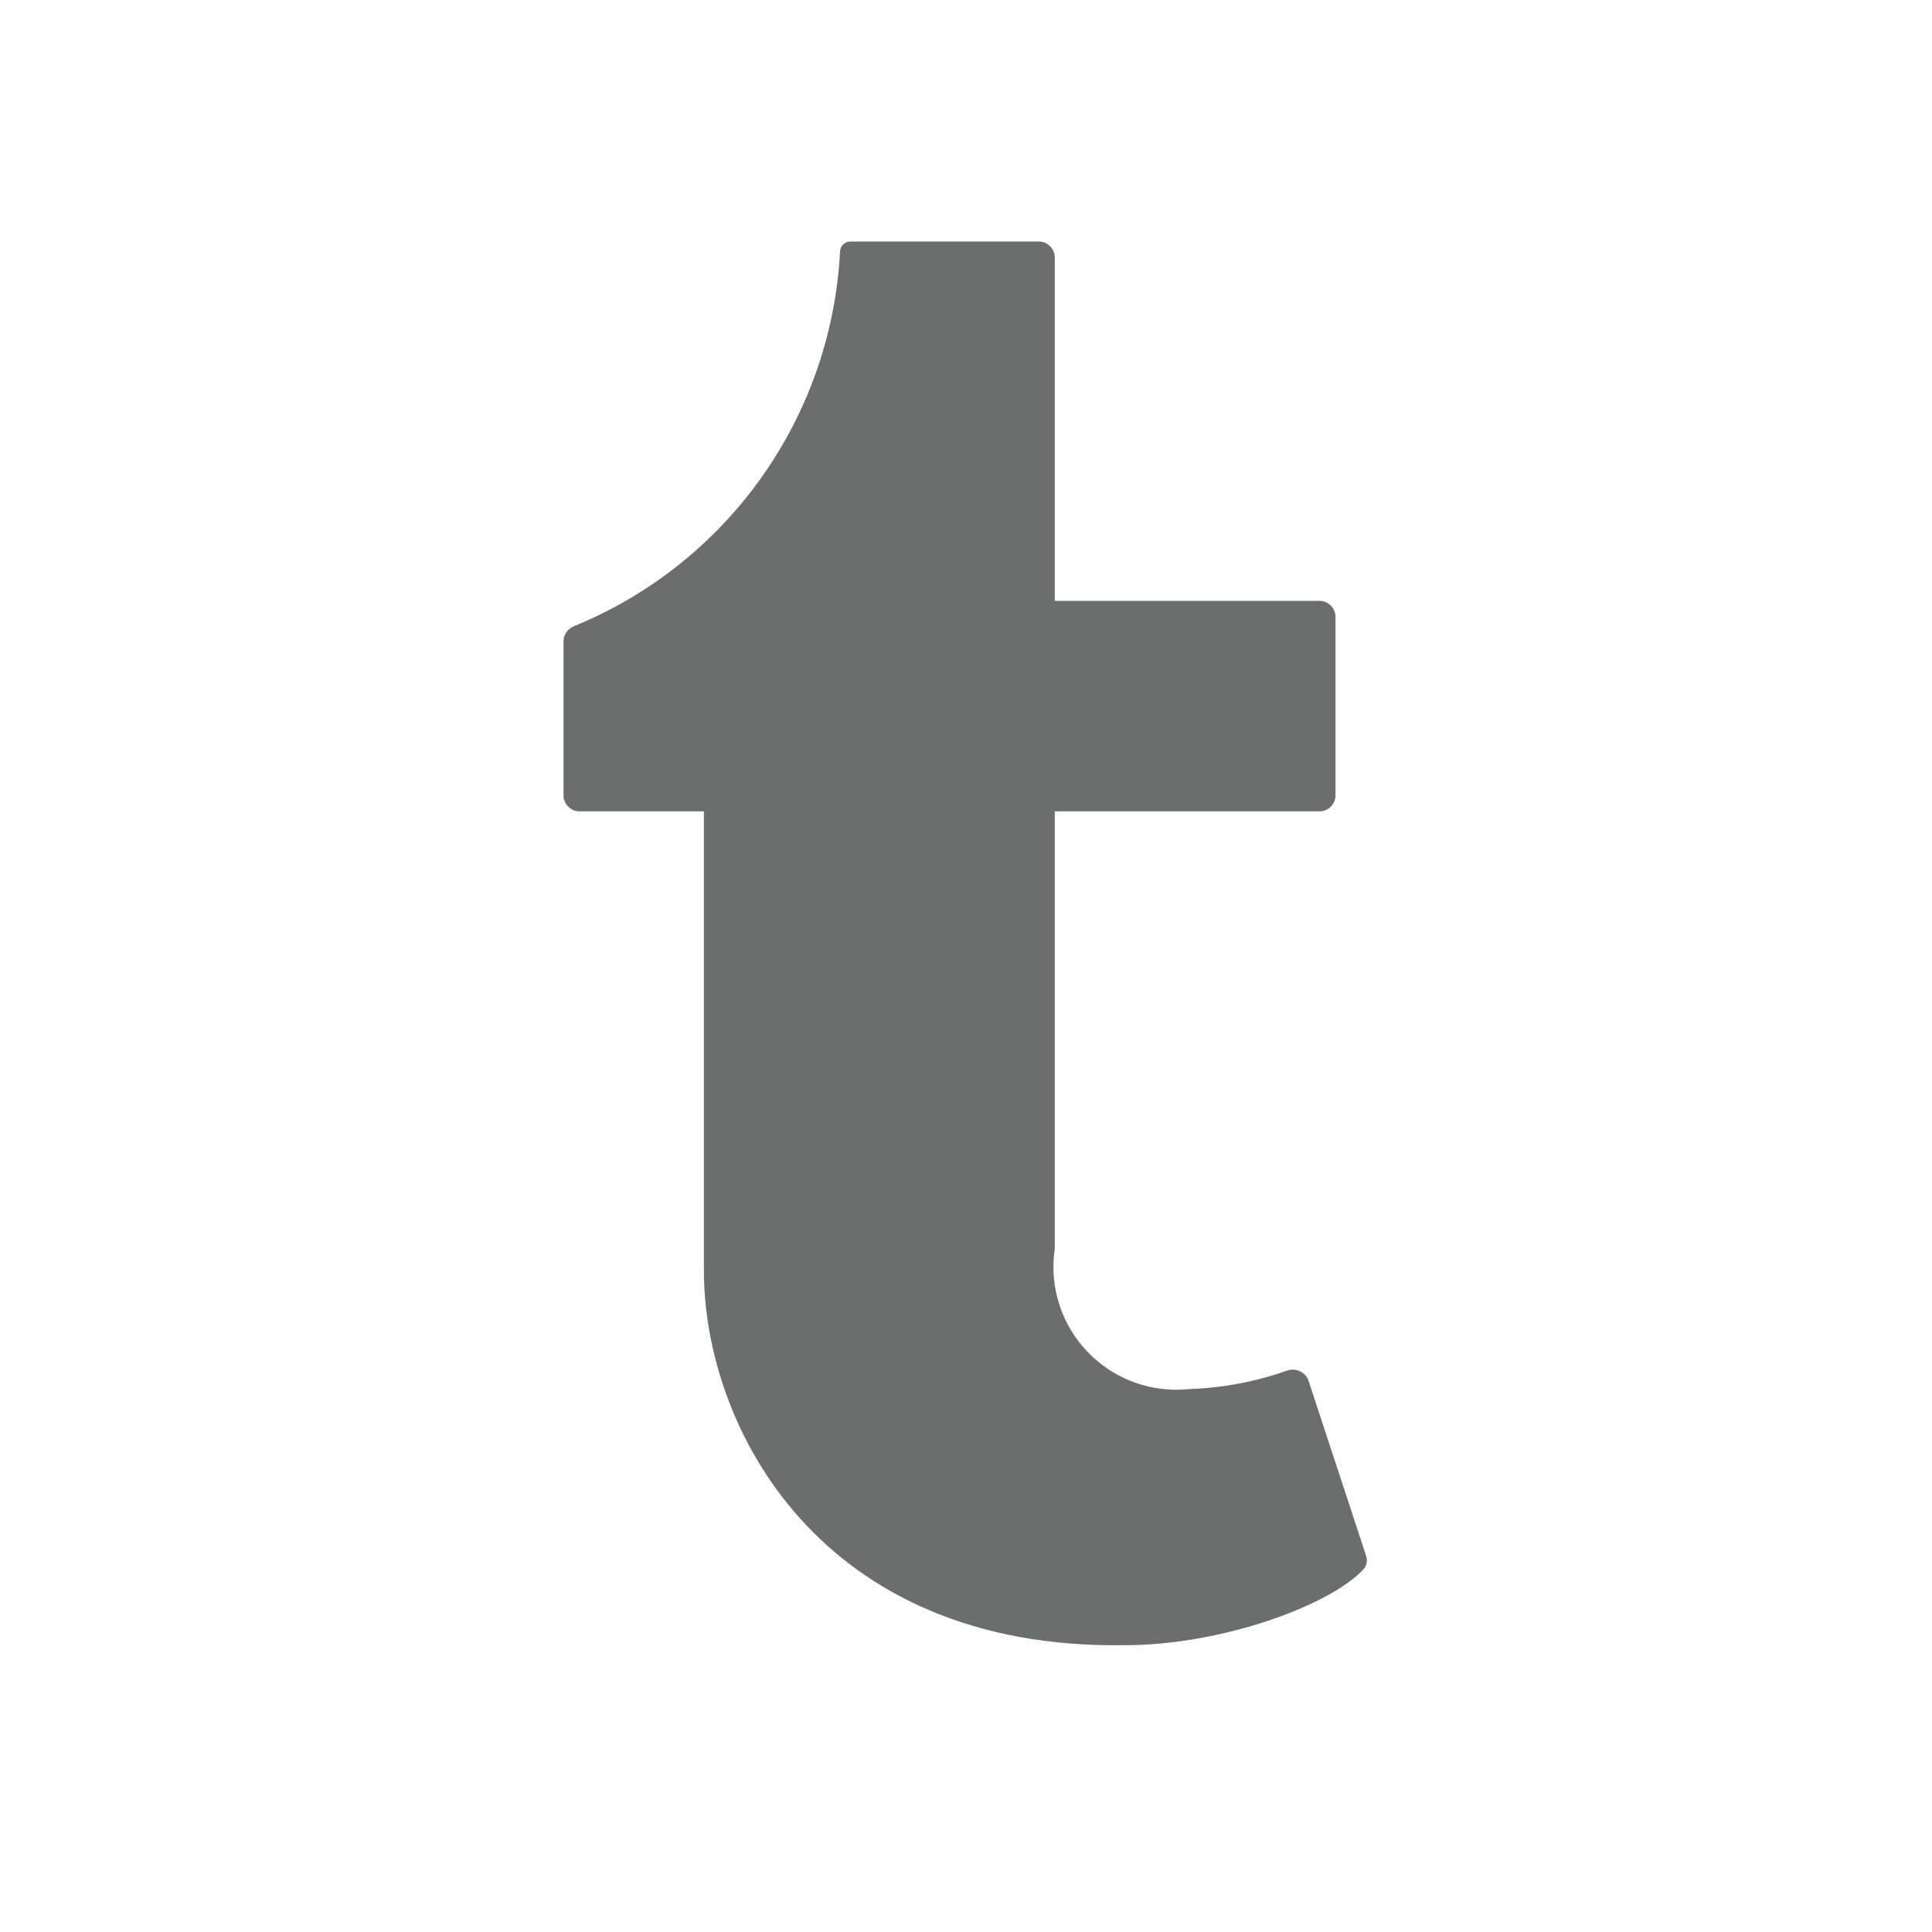 <svg width="24" height="24" viewBox="0 0 24 24" fill="none" xmlns="http://www.w3.org/2000/svg">
<path d="M16.256 17.154C16.22 17.044 16.098 16.988 15.988 17.026C15.599 17.164 15.19 17.241 14.777 17.255C14.545 17.28 14.31 17.252 14.09 17.172C13.871 17.092 13.673 16.963 13.511 16.794C13.349 16.626 13.228 16.423 13.158 16.2C13.088 15.982 13.069 15.752 13.101 15.526C13.102 15.516 13.103 15.506 13.103 15.496V10.079H16.39C16.501 10.079 16.59 9.99 16.59 9.879V7.664C16.59 7.553 16.501 7.464 16.39 7.464H13.103V3.2C13.103 3.09 13.013 3 12.903 3H10.557C10.524 3.002 10.493 3.017 10.47 3.041C10.447 3.066 10.435 3.098 10.435 3.131C10.38 4.163 10.026 5.157 9.416 5.991C8.833 6.788 8.041 7.407 7.129 7.779C7.052 7.811 7 7.885 7 7.968V9.879C7 9.99 7.09 10.079 7.2 10.079H8.744V15.781C8.744 17.725 10.182 20.498 13.975 20.437C15.186 20.437 16.53 19.938 16.939 19.493C16.981 19.448 16.989 19.382 16.969 19.323L16.256 17.154Z" fill="#6C6D6D"/>
</svg>
